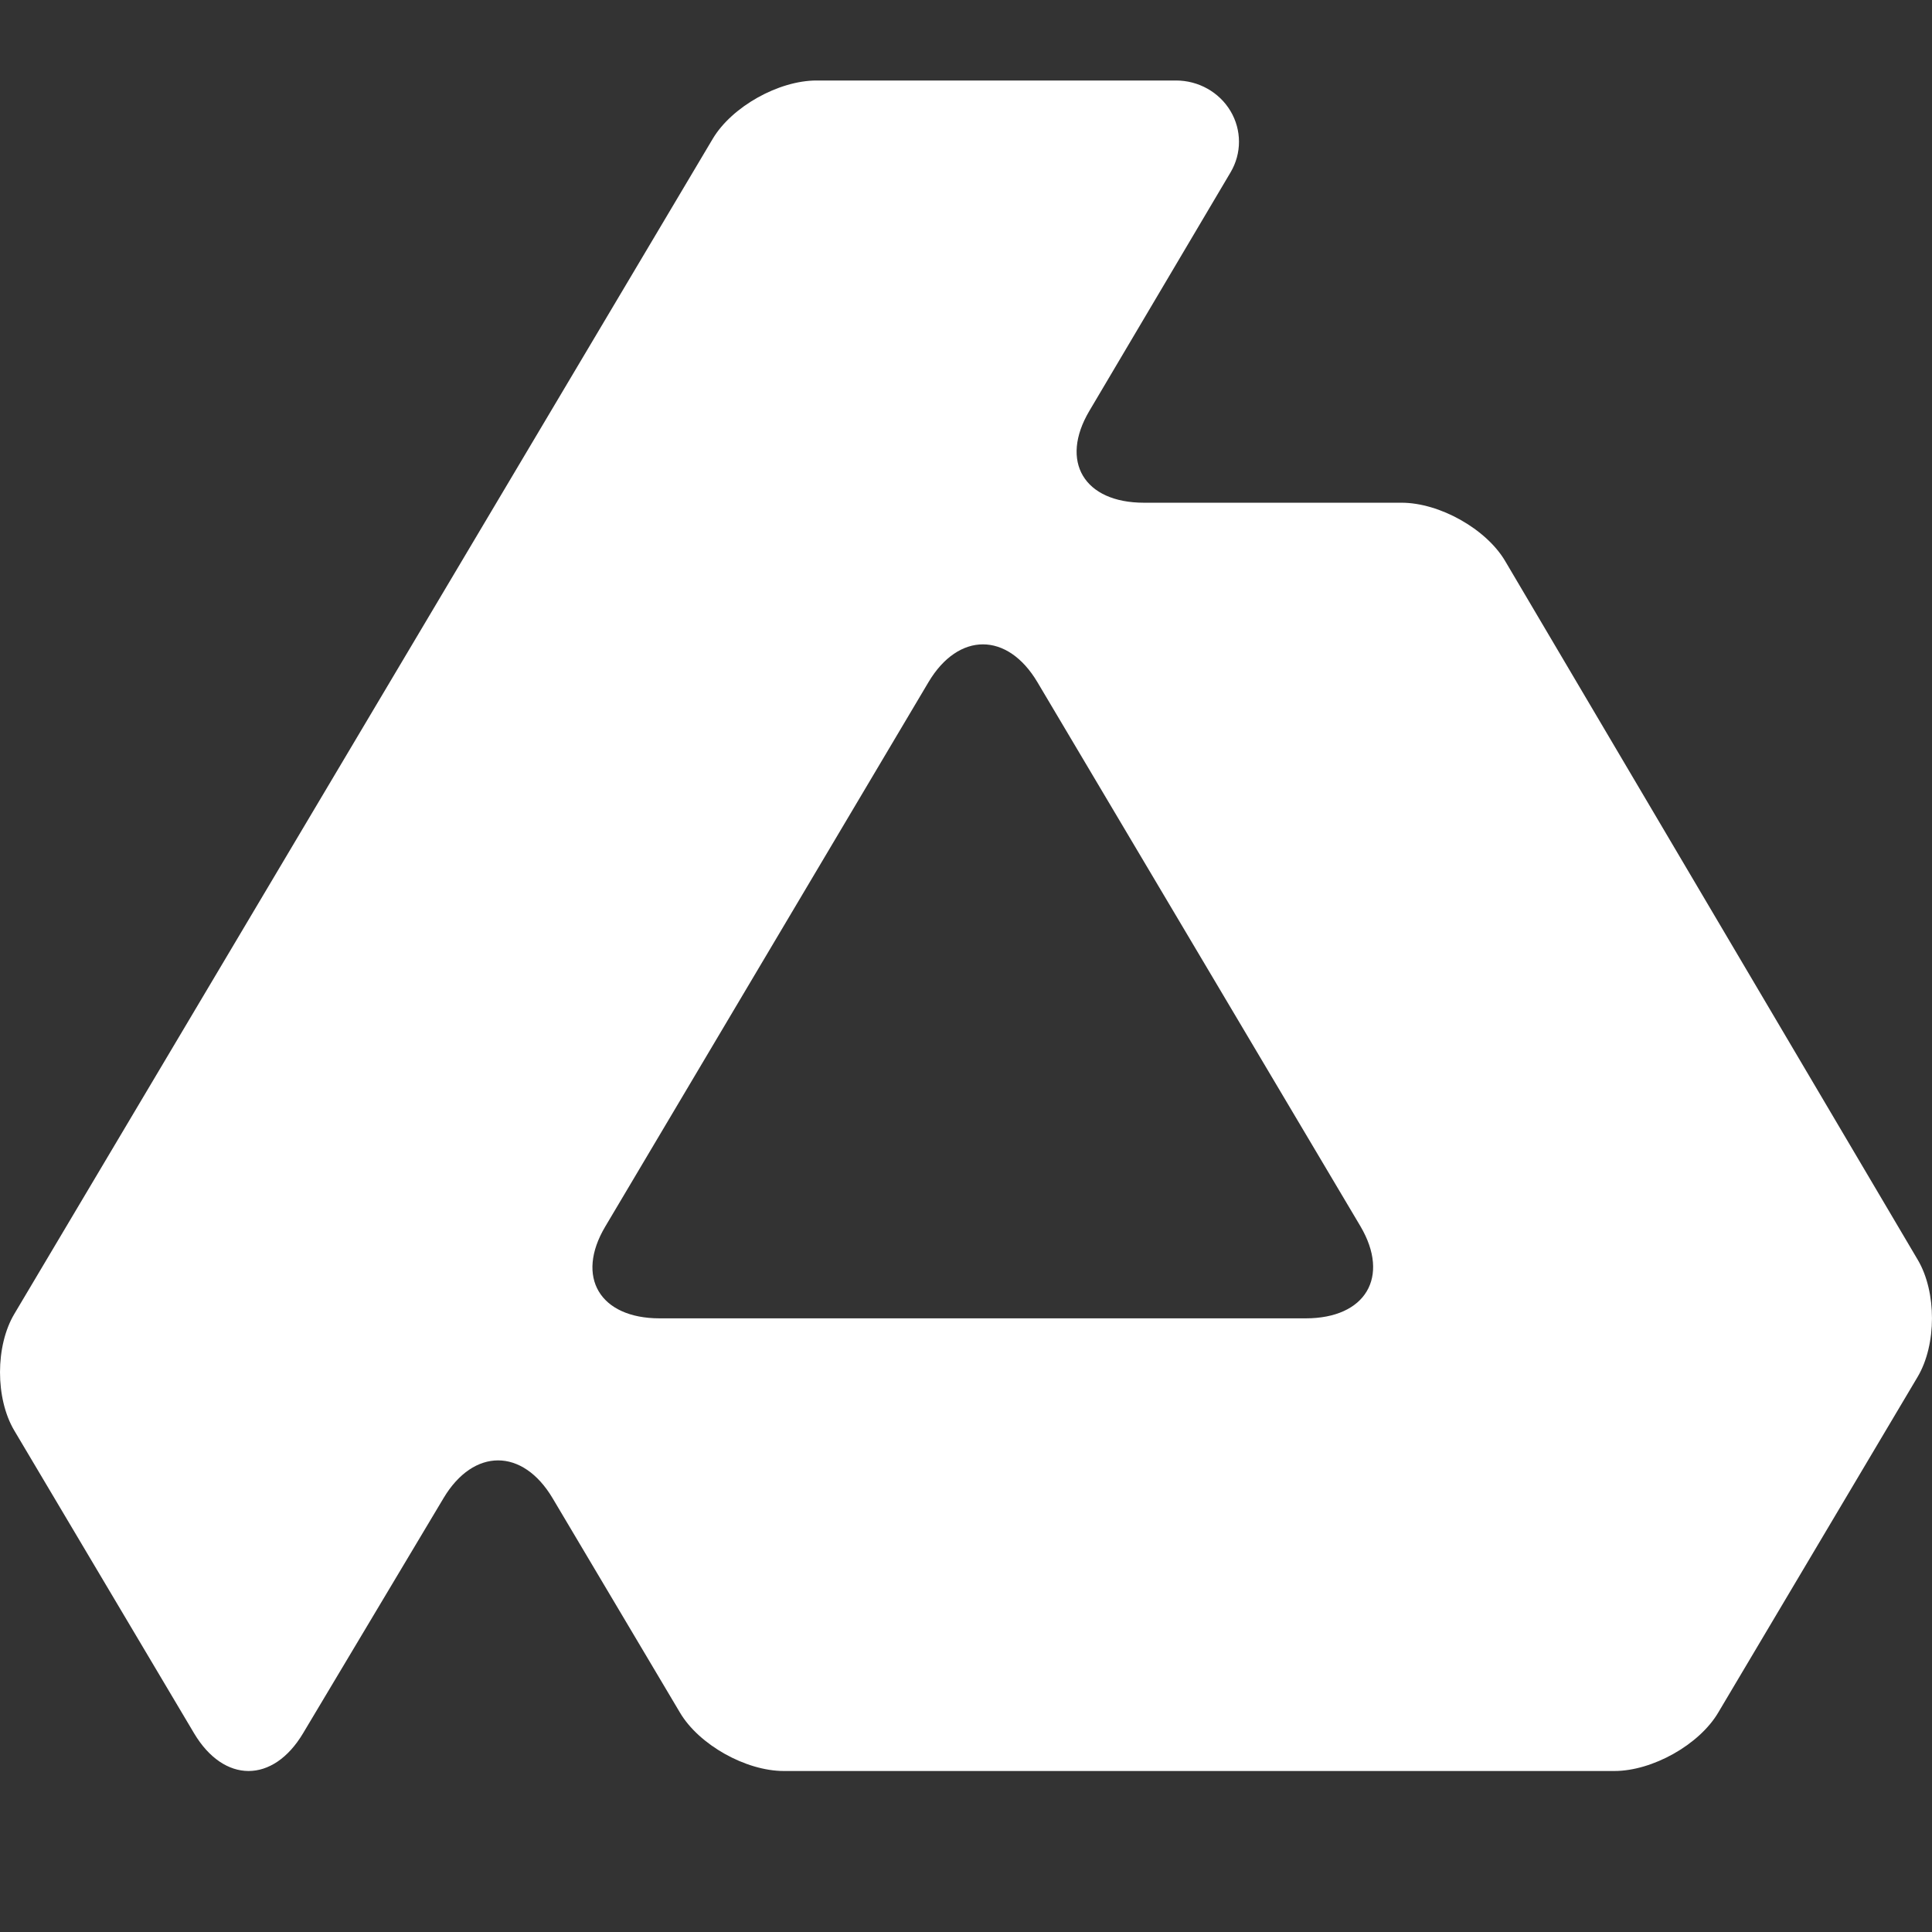 <svg width="24" height="24" viewBox="0 0 24 24" fill="none" xmlns="http://www.w3.org/2000/svg">
<rect x="0" y="0" width="24" height="24" fill="#333333" stroke="none"/>
<path d="M23.825 15.653L18.698 6.97C18.463 6.571 17.883 6.245 17.41 6.245H14.21C13.466 6.245 13.161 5.732 13.532 5.105L15.287 2.14C15.426 1.905 15.426 1.615 15.286 1.38C15.146 1.145 14.888 1 14.609 1H10.144C9.671 1 9.091 1.326 8.854 1.724L0.178 16.322C-0.059 16.72 -0.059 17.372 0.177 17.77L2.41 21.53C2.782 22.156 3.392 22.157 3.765 21.531L5.51 18.61C5.883 17.985 6.493 17.985 6.865 18.612L8.447 21.275C8.683 21.674 9.264 22 9.737 22H20.054C20.527 22 21.108 21.674 21.344 21.275L23.822 17.103C24.058 16.704 24.059 16.052 23.825 15.653ZM16.901 15.235C17.27 15.863 16.964 16.377 16.22 16.377H8.195C7.451 16.377 7.146 15.864 7.518 15.238L11.534 8.474C11.906 7.848 12.515 7.848 12.887 8.474L16.901 15.235Z" fill="white"/>
</svg>
